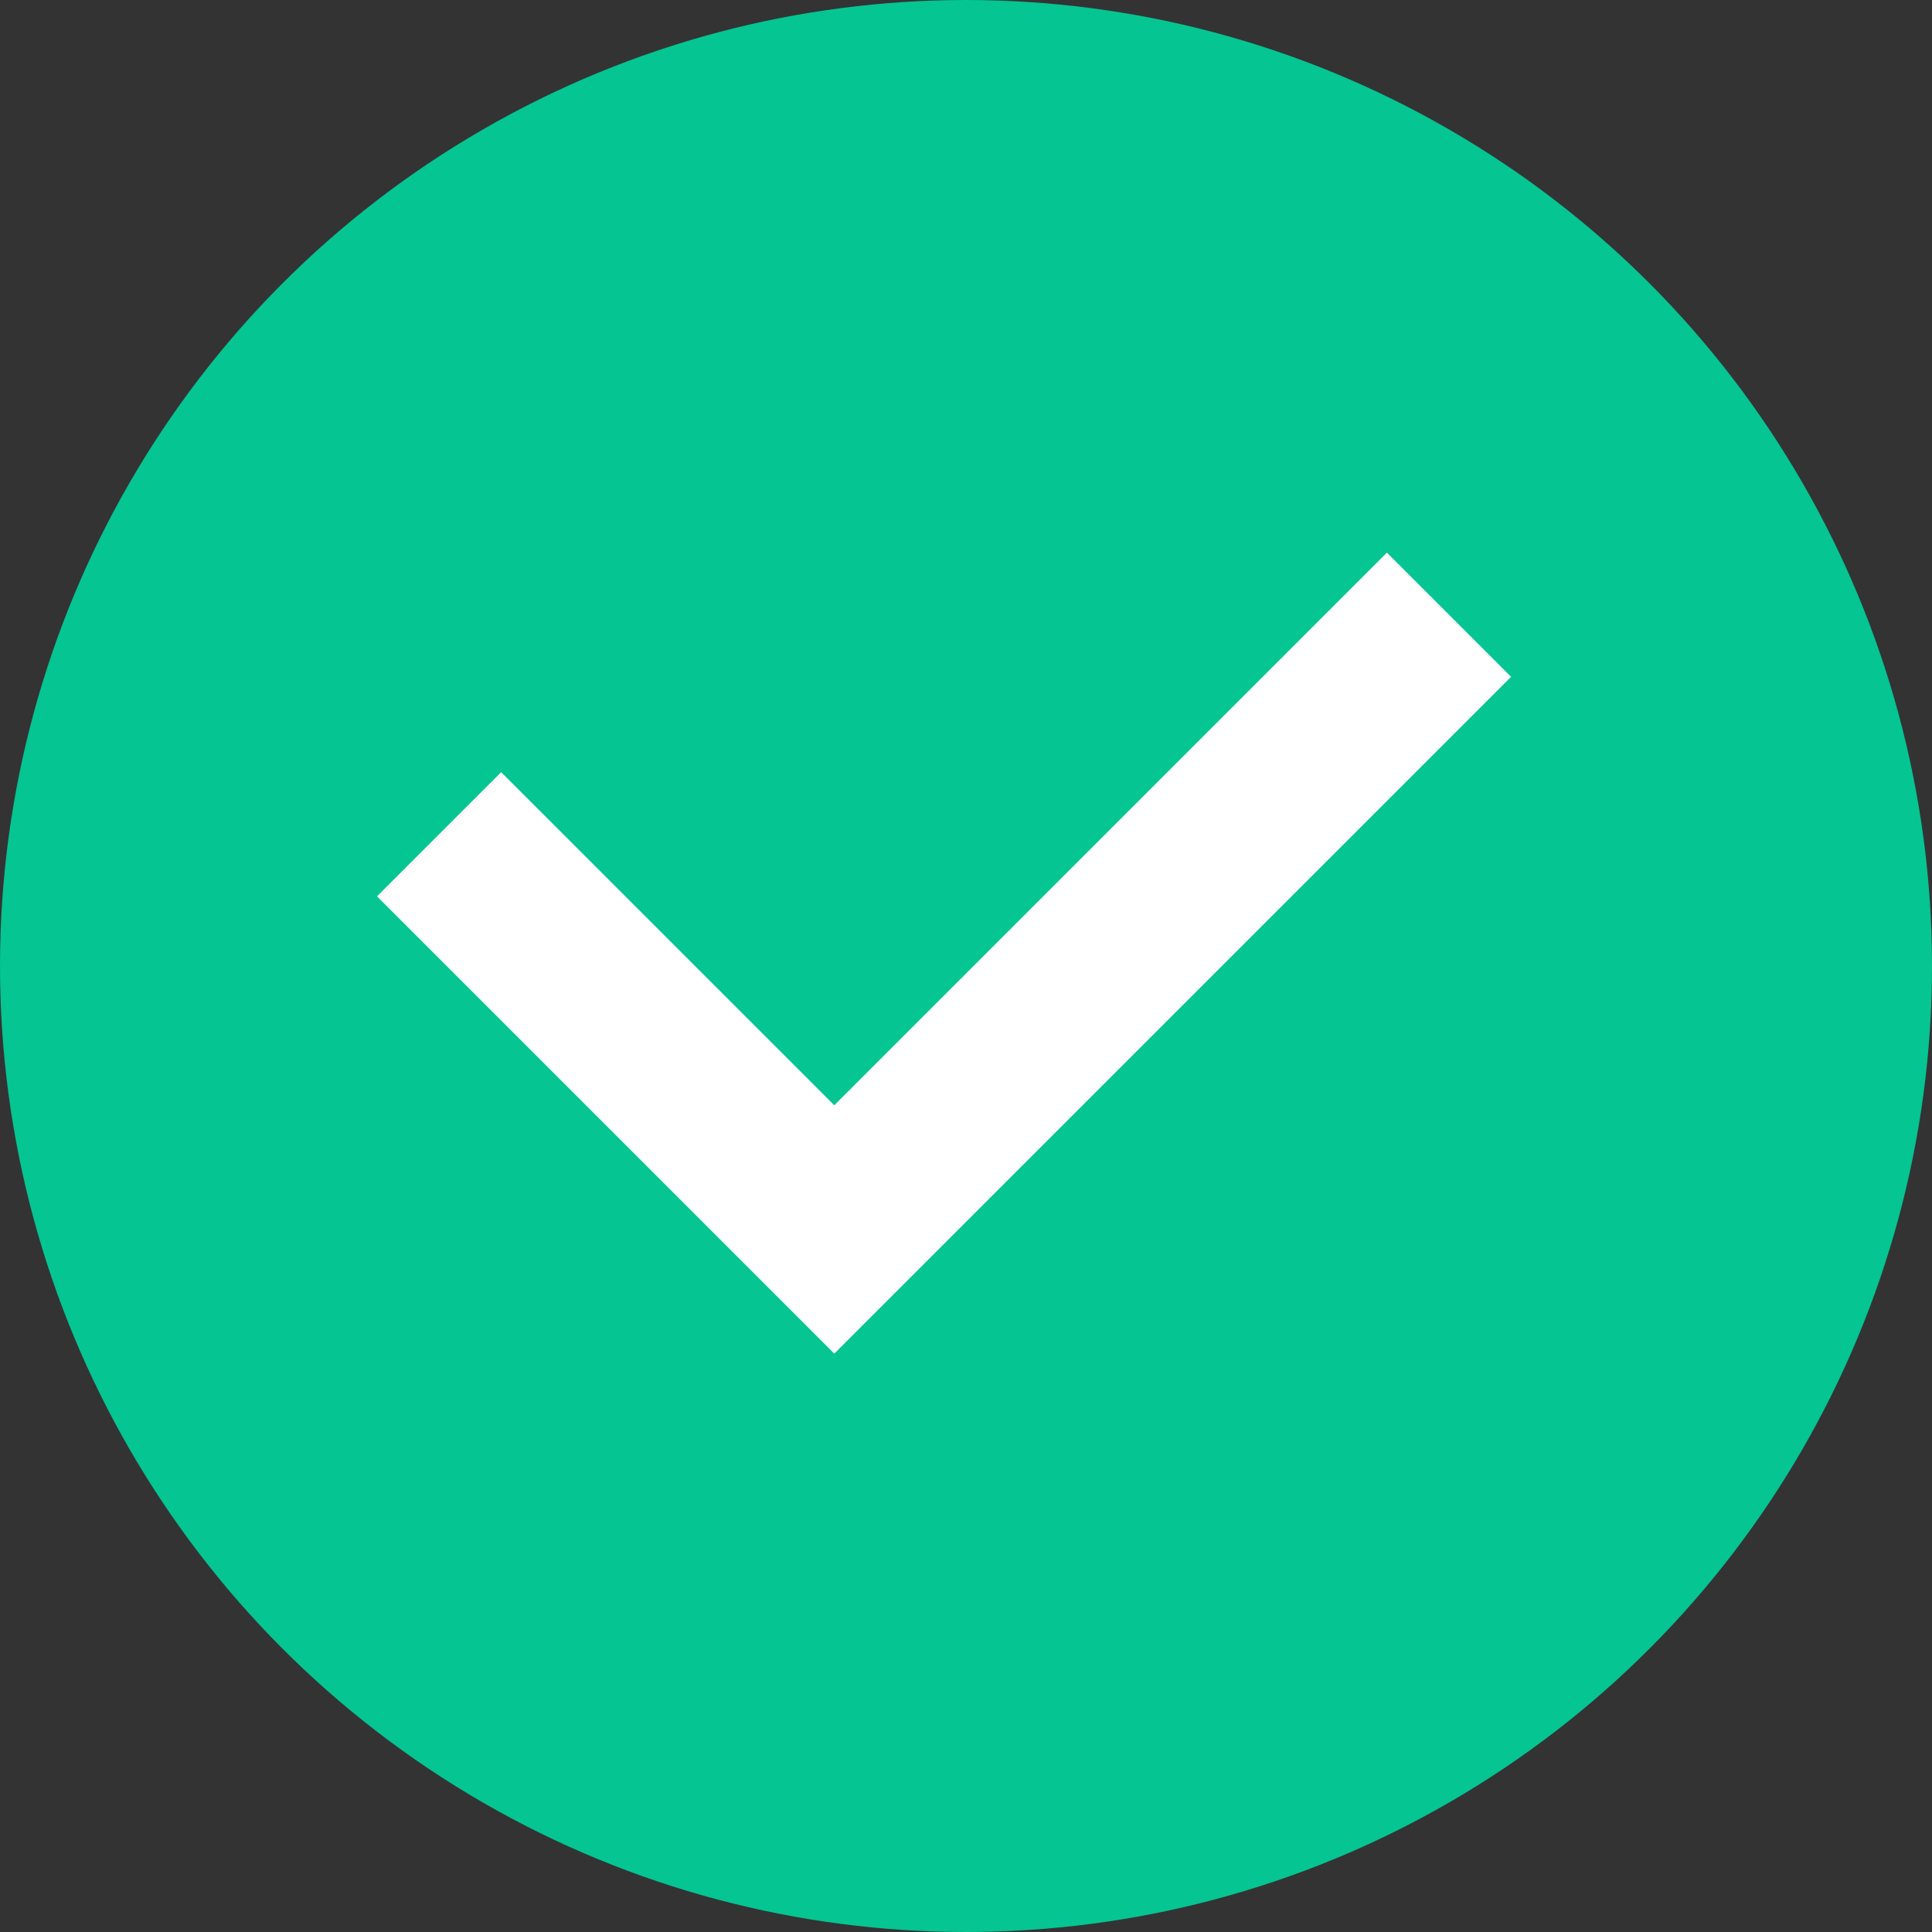 <svg width="22" height="22" viewBox="0 0 22 22" fill="none" xmlns="http://www.w3.org/2000/svg">
<rect x="0" y="0" width="22" height="22" fill="#333333" stroke="none"/>
<circle cx="11" cy="11" r="11" fill="#05C592"/>
<path d="M5 9.5L9.5 14L16.5 7" stroke="white" stroke-width="2"/>
</svg>
